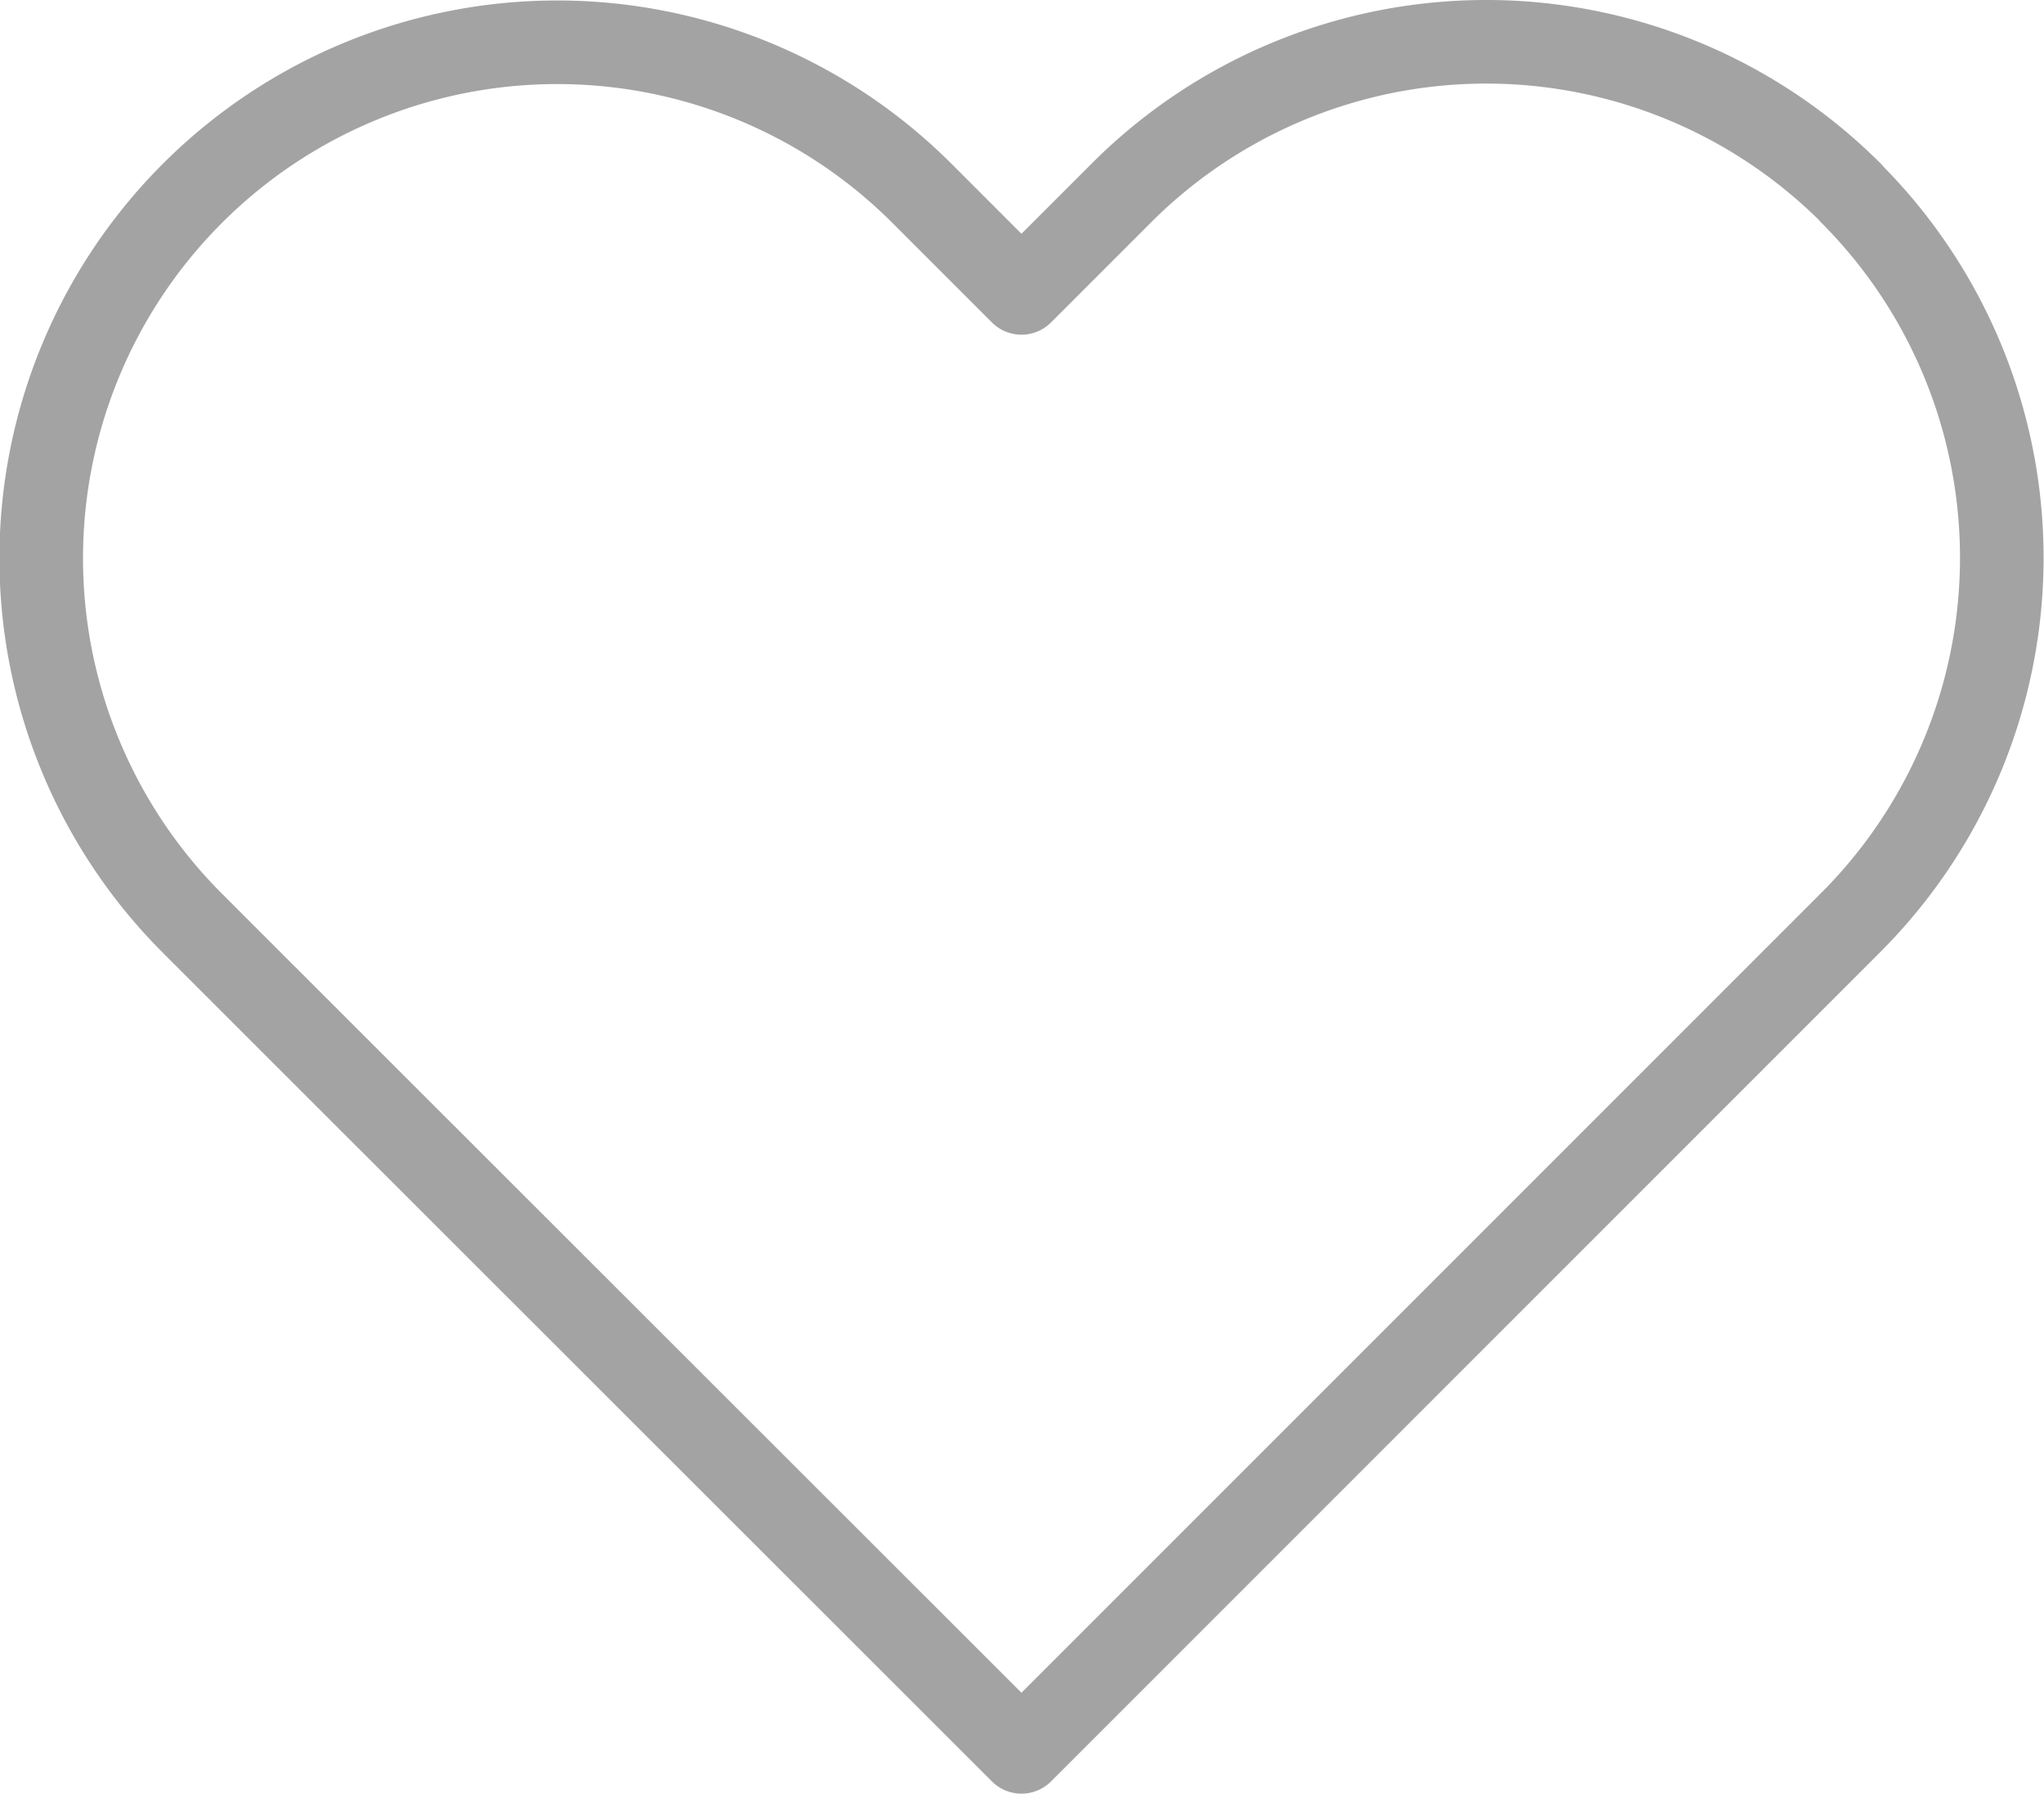 <svg xmlns="http://www.w3.org/2000/svg" width="19.564" height="17.166" viewBox="0 0 19.564 17.166">
    <path fill="none" stroke="#a3a3a3" stroke-linecap="round" stroke-linejoin="round" stroke-width="0.8px" d="M19.64 5.944a4.937 4.937 0 0 0-6.984 0L11.7 6.9l-.952-.952a4.938 4.938 0 1 0-6.984 6.984l.952.952 6.984 6.979 6.984-6.984.952-.952a4.937 4.937 0 0 0 0-6.984z" transform="translate(-1.923 -4.097)"/>
</svg>
